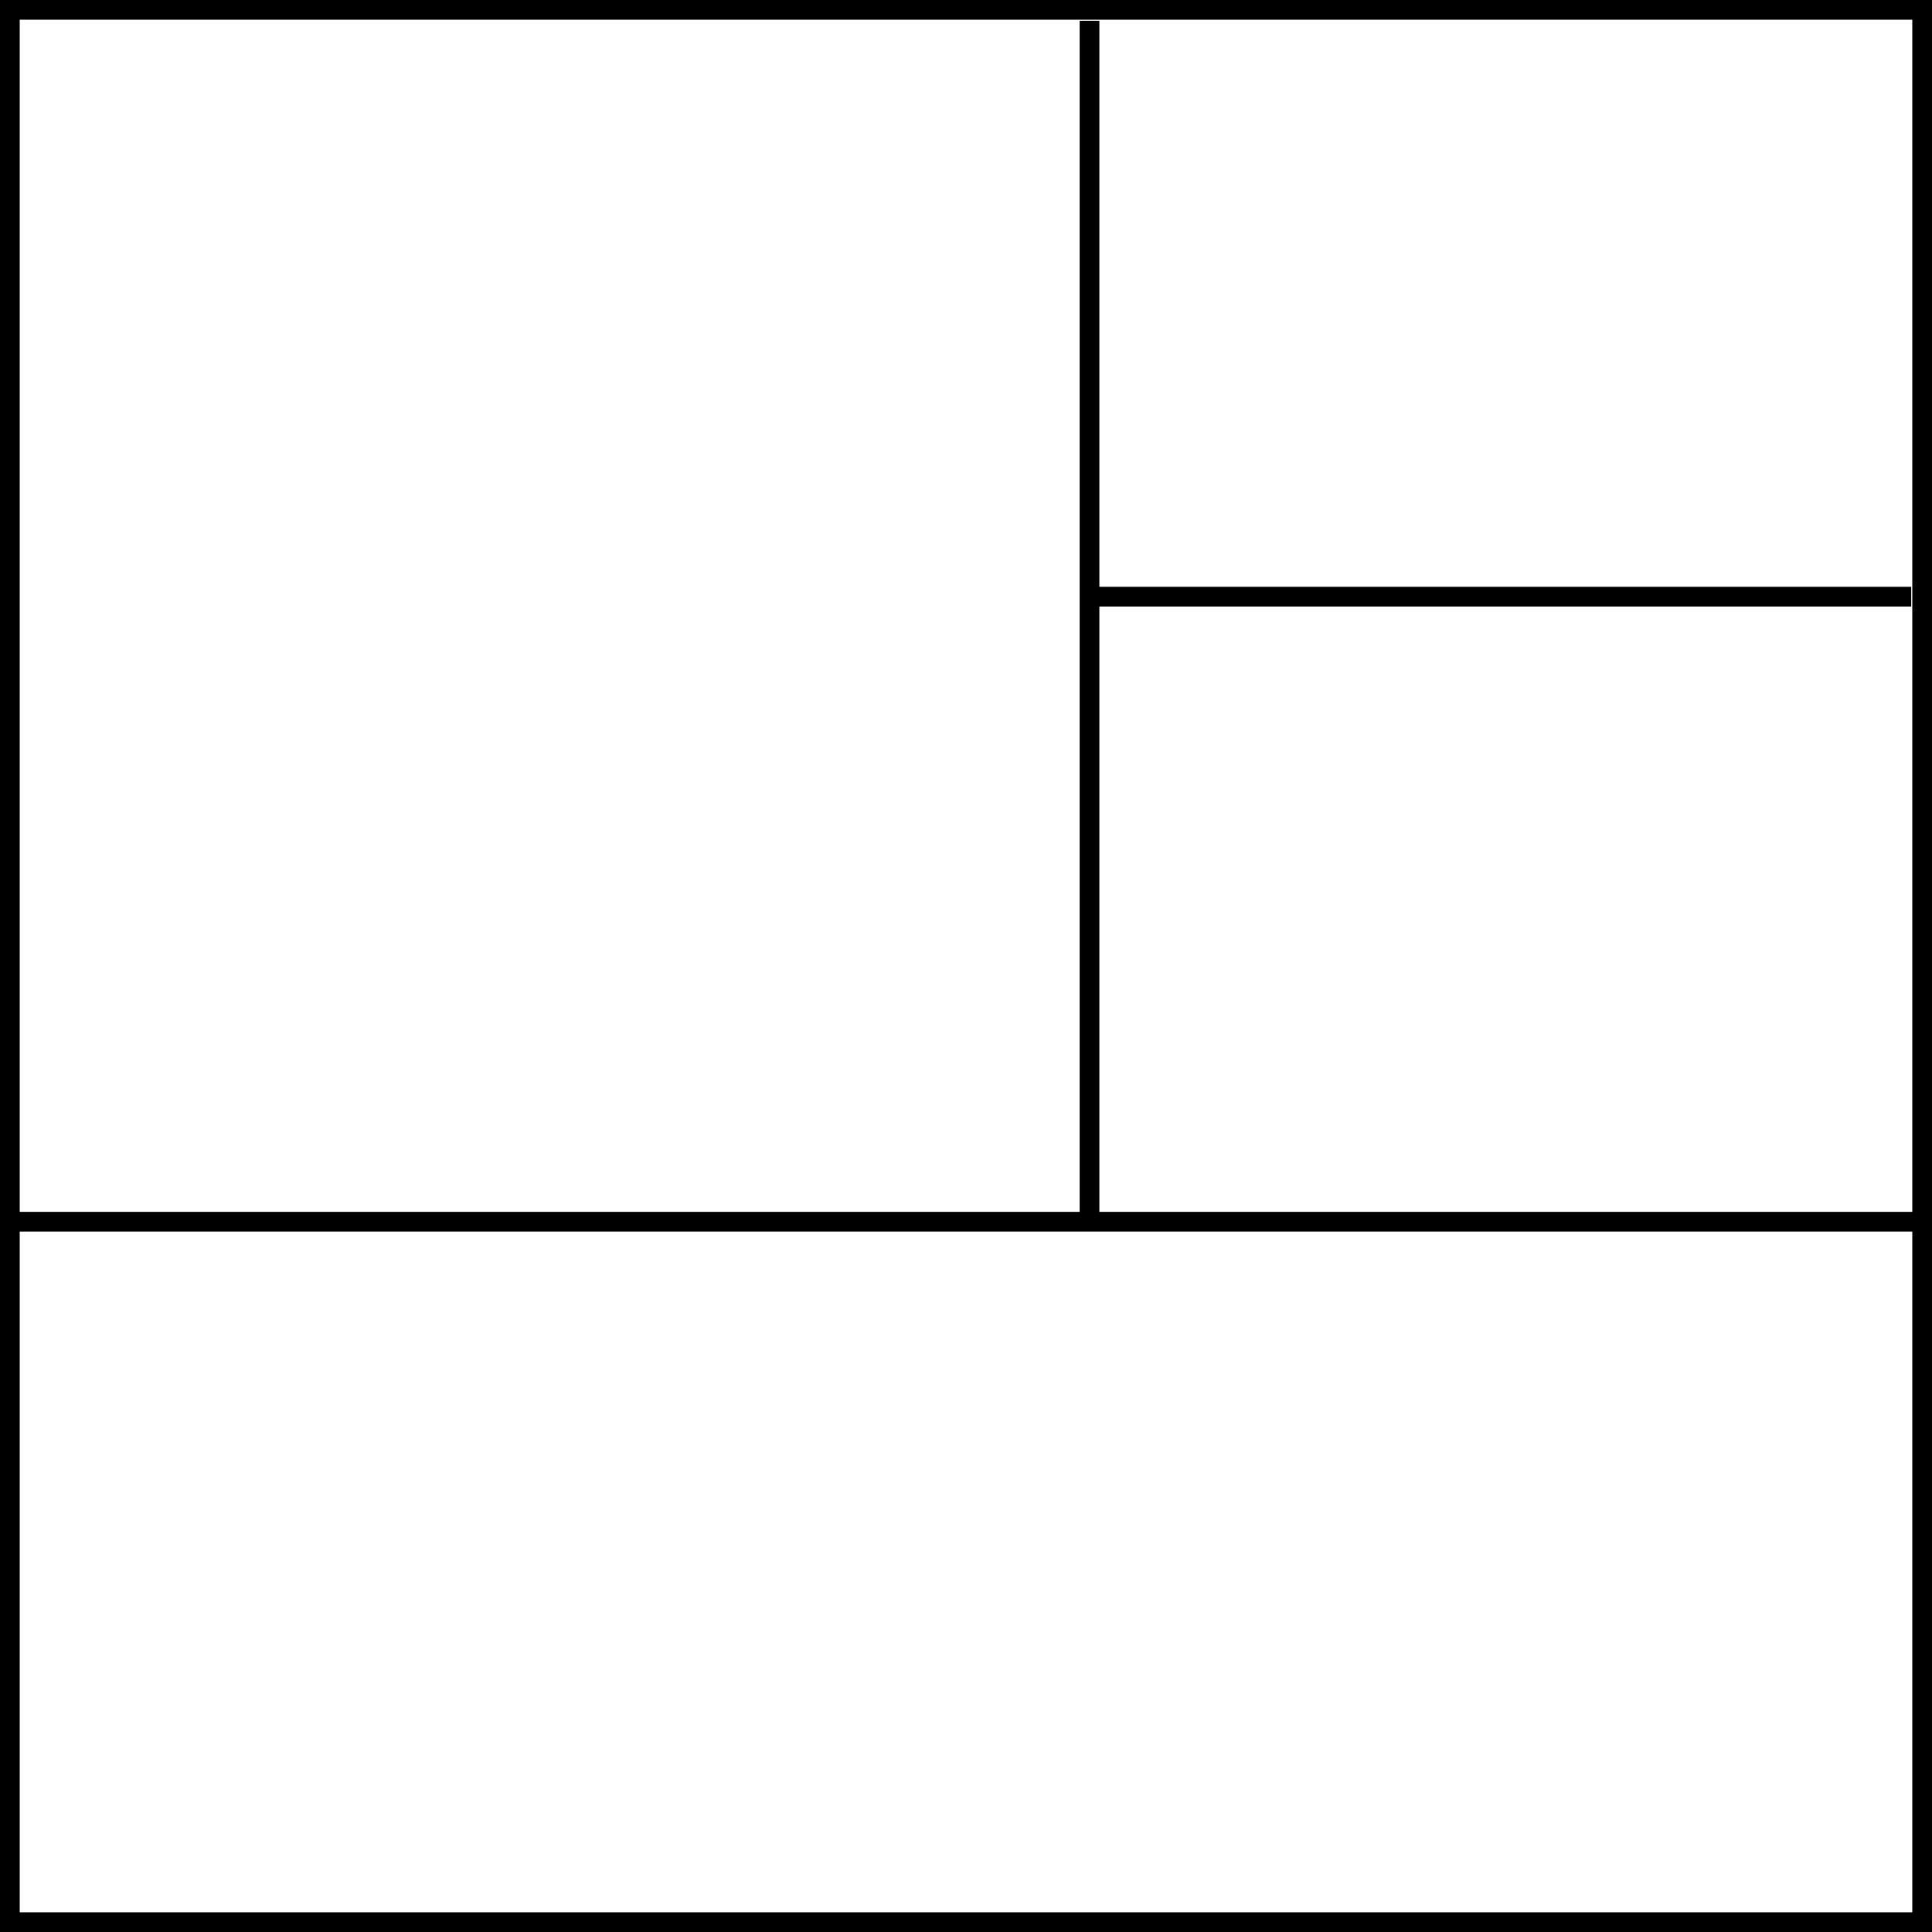<svg width="98" height="98" viewBox="0 0 98 98" fill="none" xmlns="http://www.w3.org/2000/svg">
<rect x="0" y="0" width="98" height="98" fill="#808080" stroke="none"/>
<g clip-path="url(#clip0_701_3)">
<rect width="98" height="98" fill="white"/>
<line x1="55.265" y1="1.054" x2="55.265" y2="61.583" stroke="black"/>
<path d="M55.152 30.265L96.946 30.265" stroke="black"/>
<path d="M0 61.971L98 61.971" stroke="black"/>
</g>
<rect x="0.5" y="0.5" width="97" height="97" stroke="black"/>
<defs>
<clipPath id="clip0_701_3">
<rect width="98" height="98" fill="white"/>
</clipPath>
</defs>
</svg>
